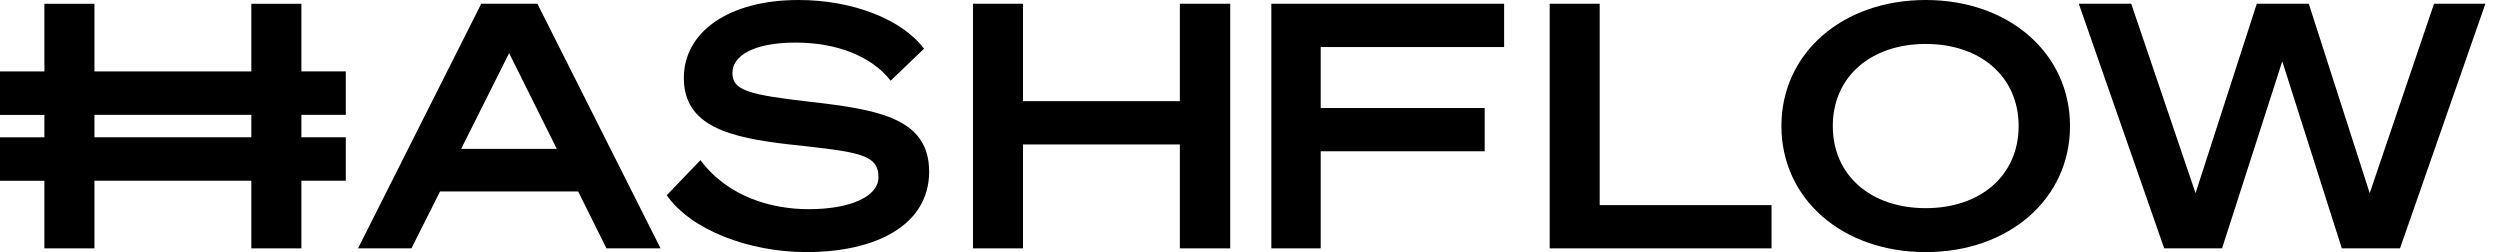 <svg viewBox="0 0 119 12" fill="none" xmlns="http://www.w3.org/2000/svg">
    <path d="M22.907 0.178L17.042 11.822H19.584L20.945 9.115H27.521L28.867 11.822H31.443L25.58 0.178H22.907ZM24.235 2.529L26.502 7.085H21.951L24.235 2.529Z" fill="black" />
    <path d="M31.738 9.293C32.872 10.93 35.626 12 38.395 12C41.685 12 44.227 10.718 44.227 8.174C44.227 5.66 41.894 5.223 38.589 4.849C35.642 4.509 34.863 4.313 34.863 3.471C34.863 2.691 35.803 2.027 37.875 2.027C39.85 2.027 41.504 2.691 42.395 3.842L43.984 2.317C42.933 0.923 40.6 0 38.009 0C34.704 0 32.551 1.509 32.551 3.714C32.551 6.016 34.738 6.552 37.588 6.876C40.859 7.232 41.815 7.331 41.815 8.432C41.815 9.374 40.438 9.957 38.495 9.957C36.778 9.957 34.672 9.405 33.342 7.622L31.738 9.293Z" fill="black" />
    <path d="M56.161 0.178V4.815H48.694V0.178H46.314V11.822H48.694V6.876H56.161V11.822H58.559V0.178H56.161Z" fill="black" />
    <path d="M62.865 11.822V7.201H70.671V5.142H62.865V2.239H71.596V0.178H60.516V11.822H62.865Z" fill="black" />
    <path d="M73.765 11.822H84.325V9.764H76.145V0.178H73.765V11.822Z" fill="black" />
    <path d="M91.664 0C87.68 0 84.795 2.545 84.795 6C84.795 9.455 87.68 12 91.664 12C95.633 12 98.533 9.455 98.533 6C98.533 2.545 95.633 0 91.664 0ZM91.664 2.092C94.271 2.092 96.087 3.649 96.087 6C96.087 8.351 94.274 9.908 91.664 9.908C89.054 9.908 87.241 8.351 87.241 6C87.241 3.649 89.057 2.092 91.664 2.092Z" fill="black" />
    <path d="M107.423 0.178L104.508 9.194L101.446 0.178H98.951L103.016 11.822H105.77L108.636 2.919L111.47 11.822H114.24L118.305 0.178H115.86L112.798 9.194L109.898 0.178H107.423Z" fill="black" />
    <path d="M16.46 5.466V3.398H14.346V0.18H11.963V3.4H4.496V0.18H2.114V3.4H0V5.469H2.114V6.536H0V8.605H2.114V11.822H4.496V8.602H11.963V11.822H14.346V8.602H16.46V6.534H14.346V5.466H16.46ZM11.963 6.534H4.496V5.466H11.963V6.534Z" fill="black" />
</svg>